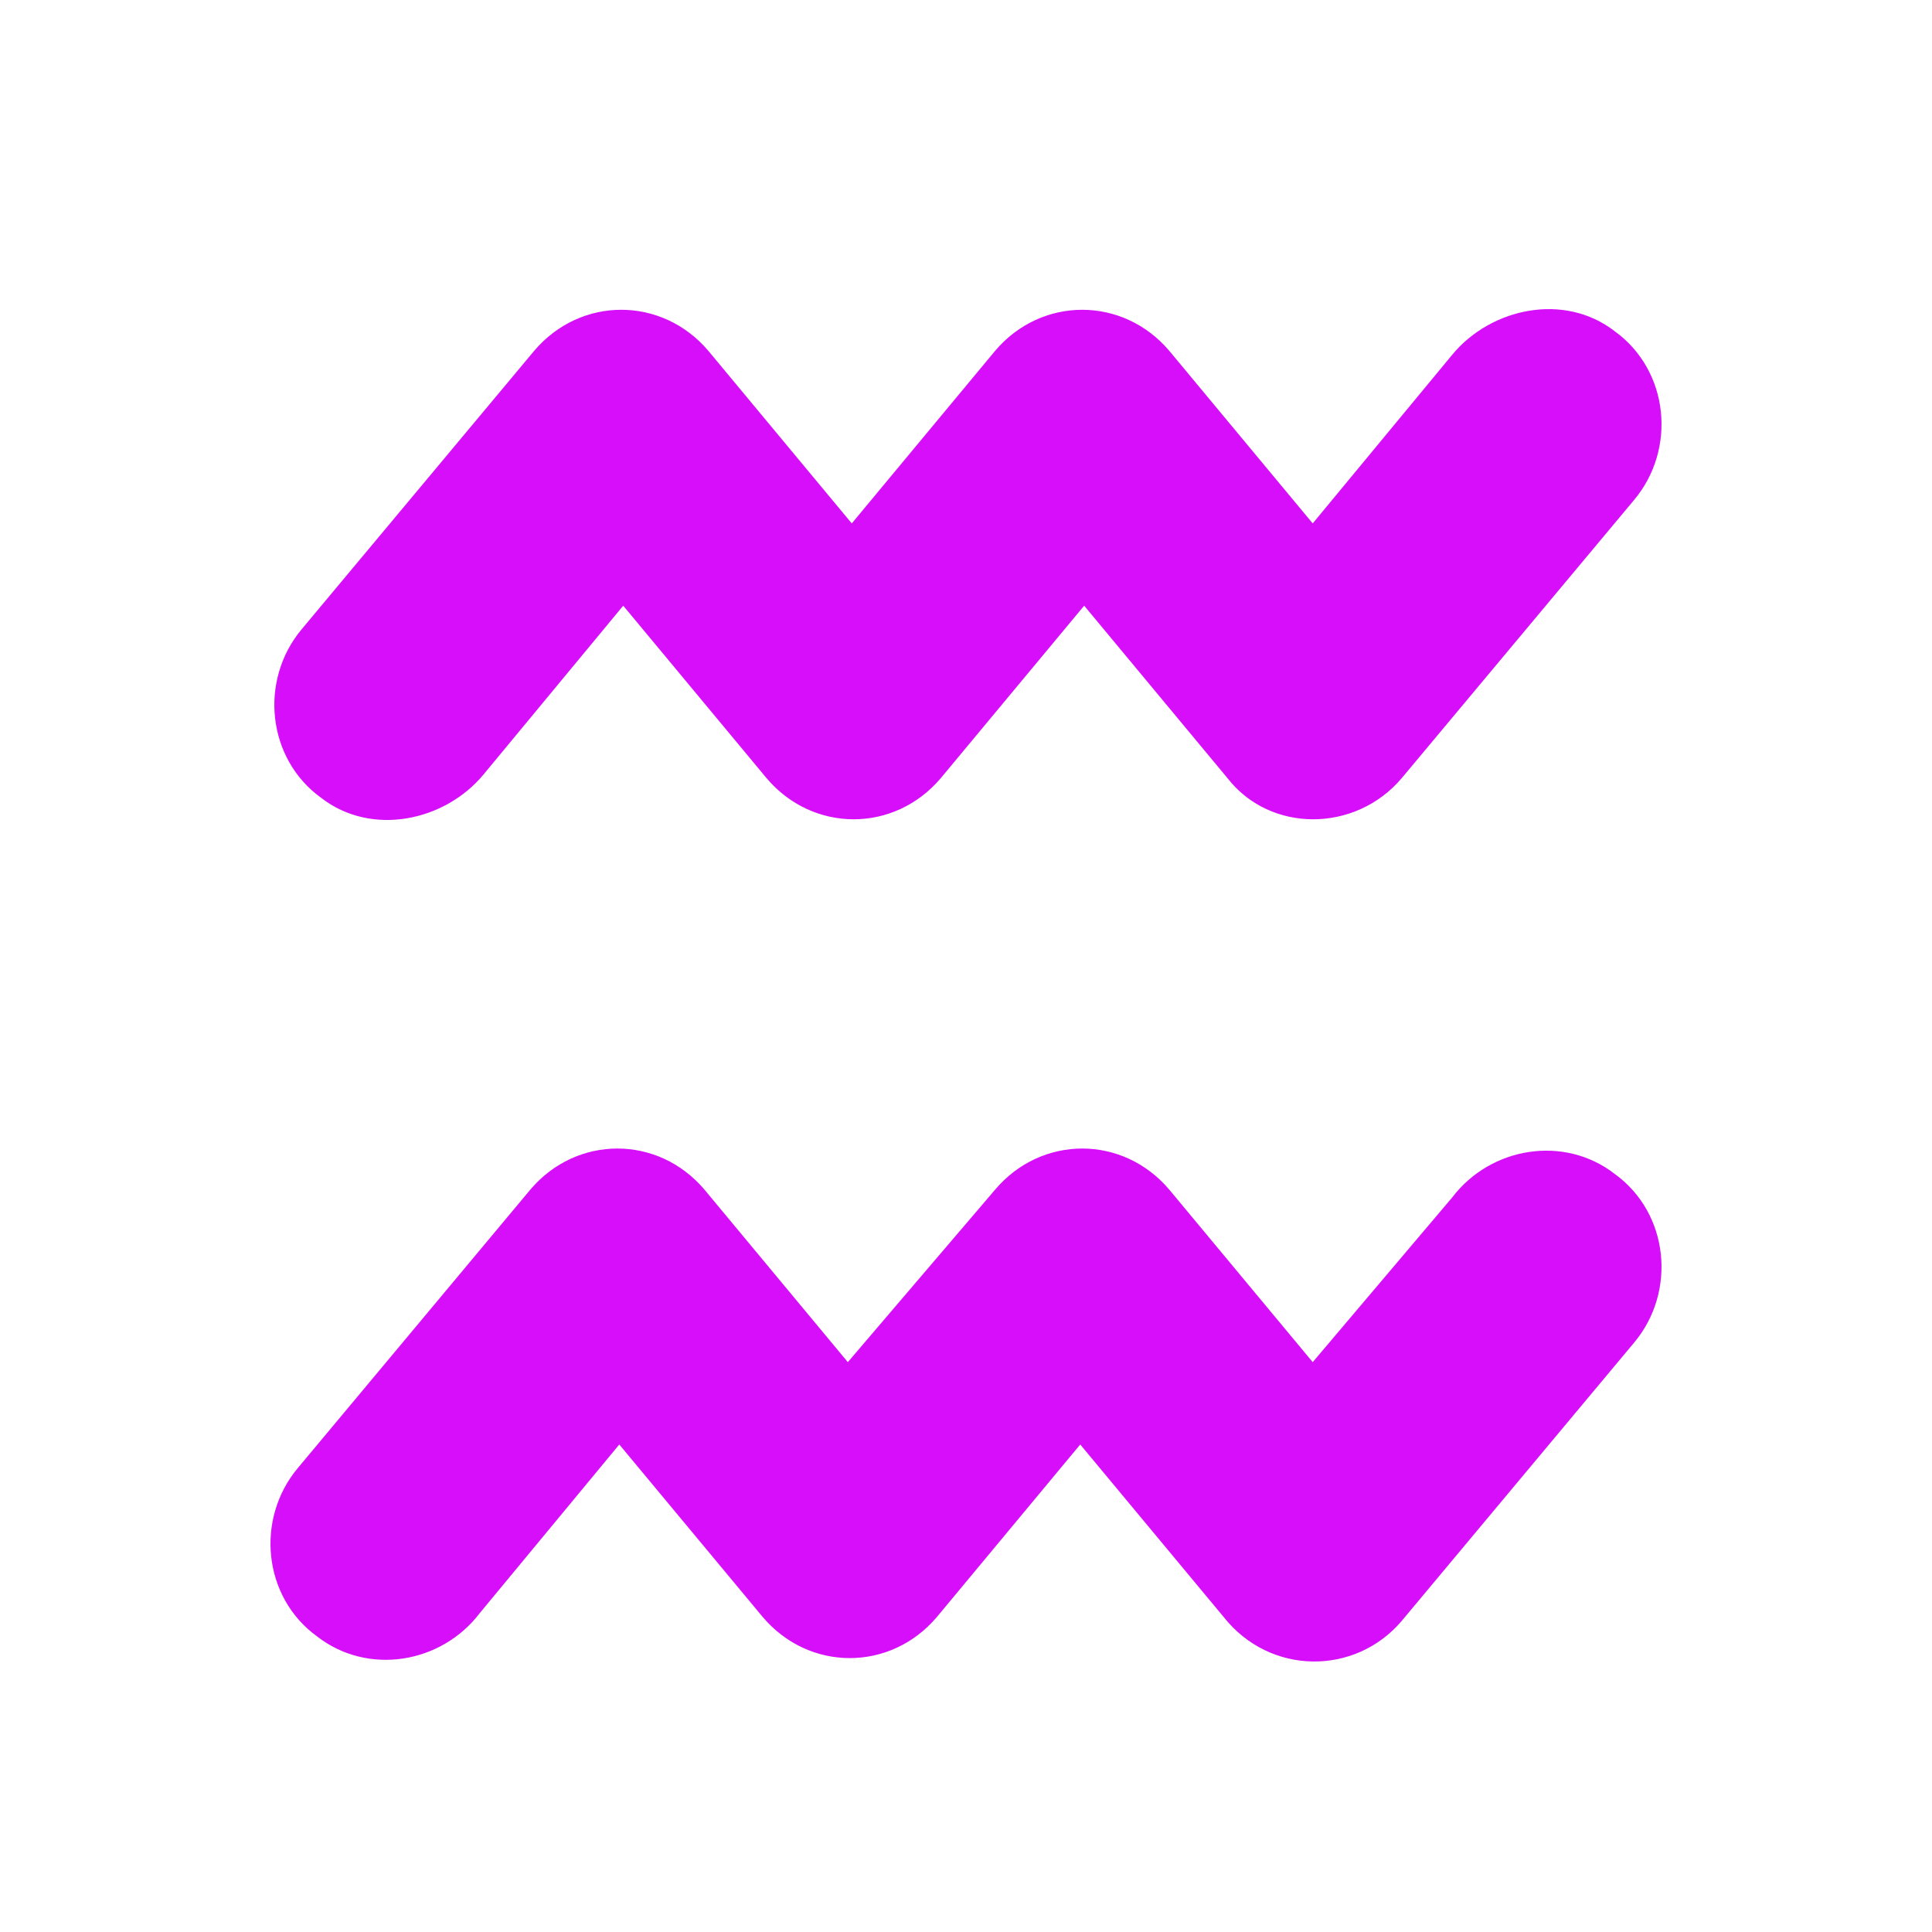 <svg width="24" height="24" viewBox="0 0 24 24" fill="none" xmlns="http://www.w3.org/2000/svg">
<path d="M15.248 9.666L13.468 7.524L11.687 9.666C11.11 10.348 10.099 10.348 9.522 9.666L7.742 7.524L6.009 9.618C5.528 10.202 4.614 10.397 3.988 9.91C3.315 9.423 3.218 8.449 3.748 7.816L6.635 4.359C7.212 3.678 8.223 3.678 8.8 4.359L10.581 6.502L12.361 4.359C12.938 3.678 13.949 3.678 14.526 4.359L16.307 6.502L18.039 4.408C18.52 3.824 19.434 3.629 20.06 4.116C20.733 4.603 20.83 5.577 20.3 6.21L17.413 9.666C16.836 10.348 15.777 10.348 15.248 9.666ZM17.413 20.135L20.3 16.678C20.83 16.045 20.733 15.071 20.06 14.584C19.434 14.097 18.52 14.243 18.039 14.876L16.307 16.921L14.526 14.779C13.949 14.097 12.938 14.097 12.361 14.779L10.532 16.921L8.752 14.779C8.175 14.097 7.164 14.097 6.587 14.779L3.7 18.236C3.17 18.869 3.267 19.843 3.94 20.329C4.566 20.816 5.48 20.67 5.961 20.037L7.693 17.944L9.474 20.086C10.051 20.768 11.062 20.768 11.639 20.086L13.419 17.944L15.2 20.086C15.777 20.816 16.836 20.816 17.413 20.135Z" fill="#D60EF9"/>
</svg>
